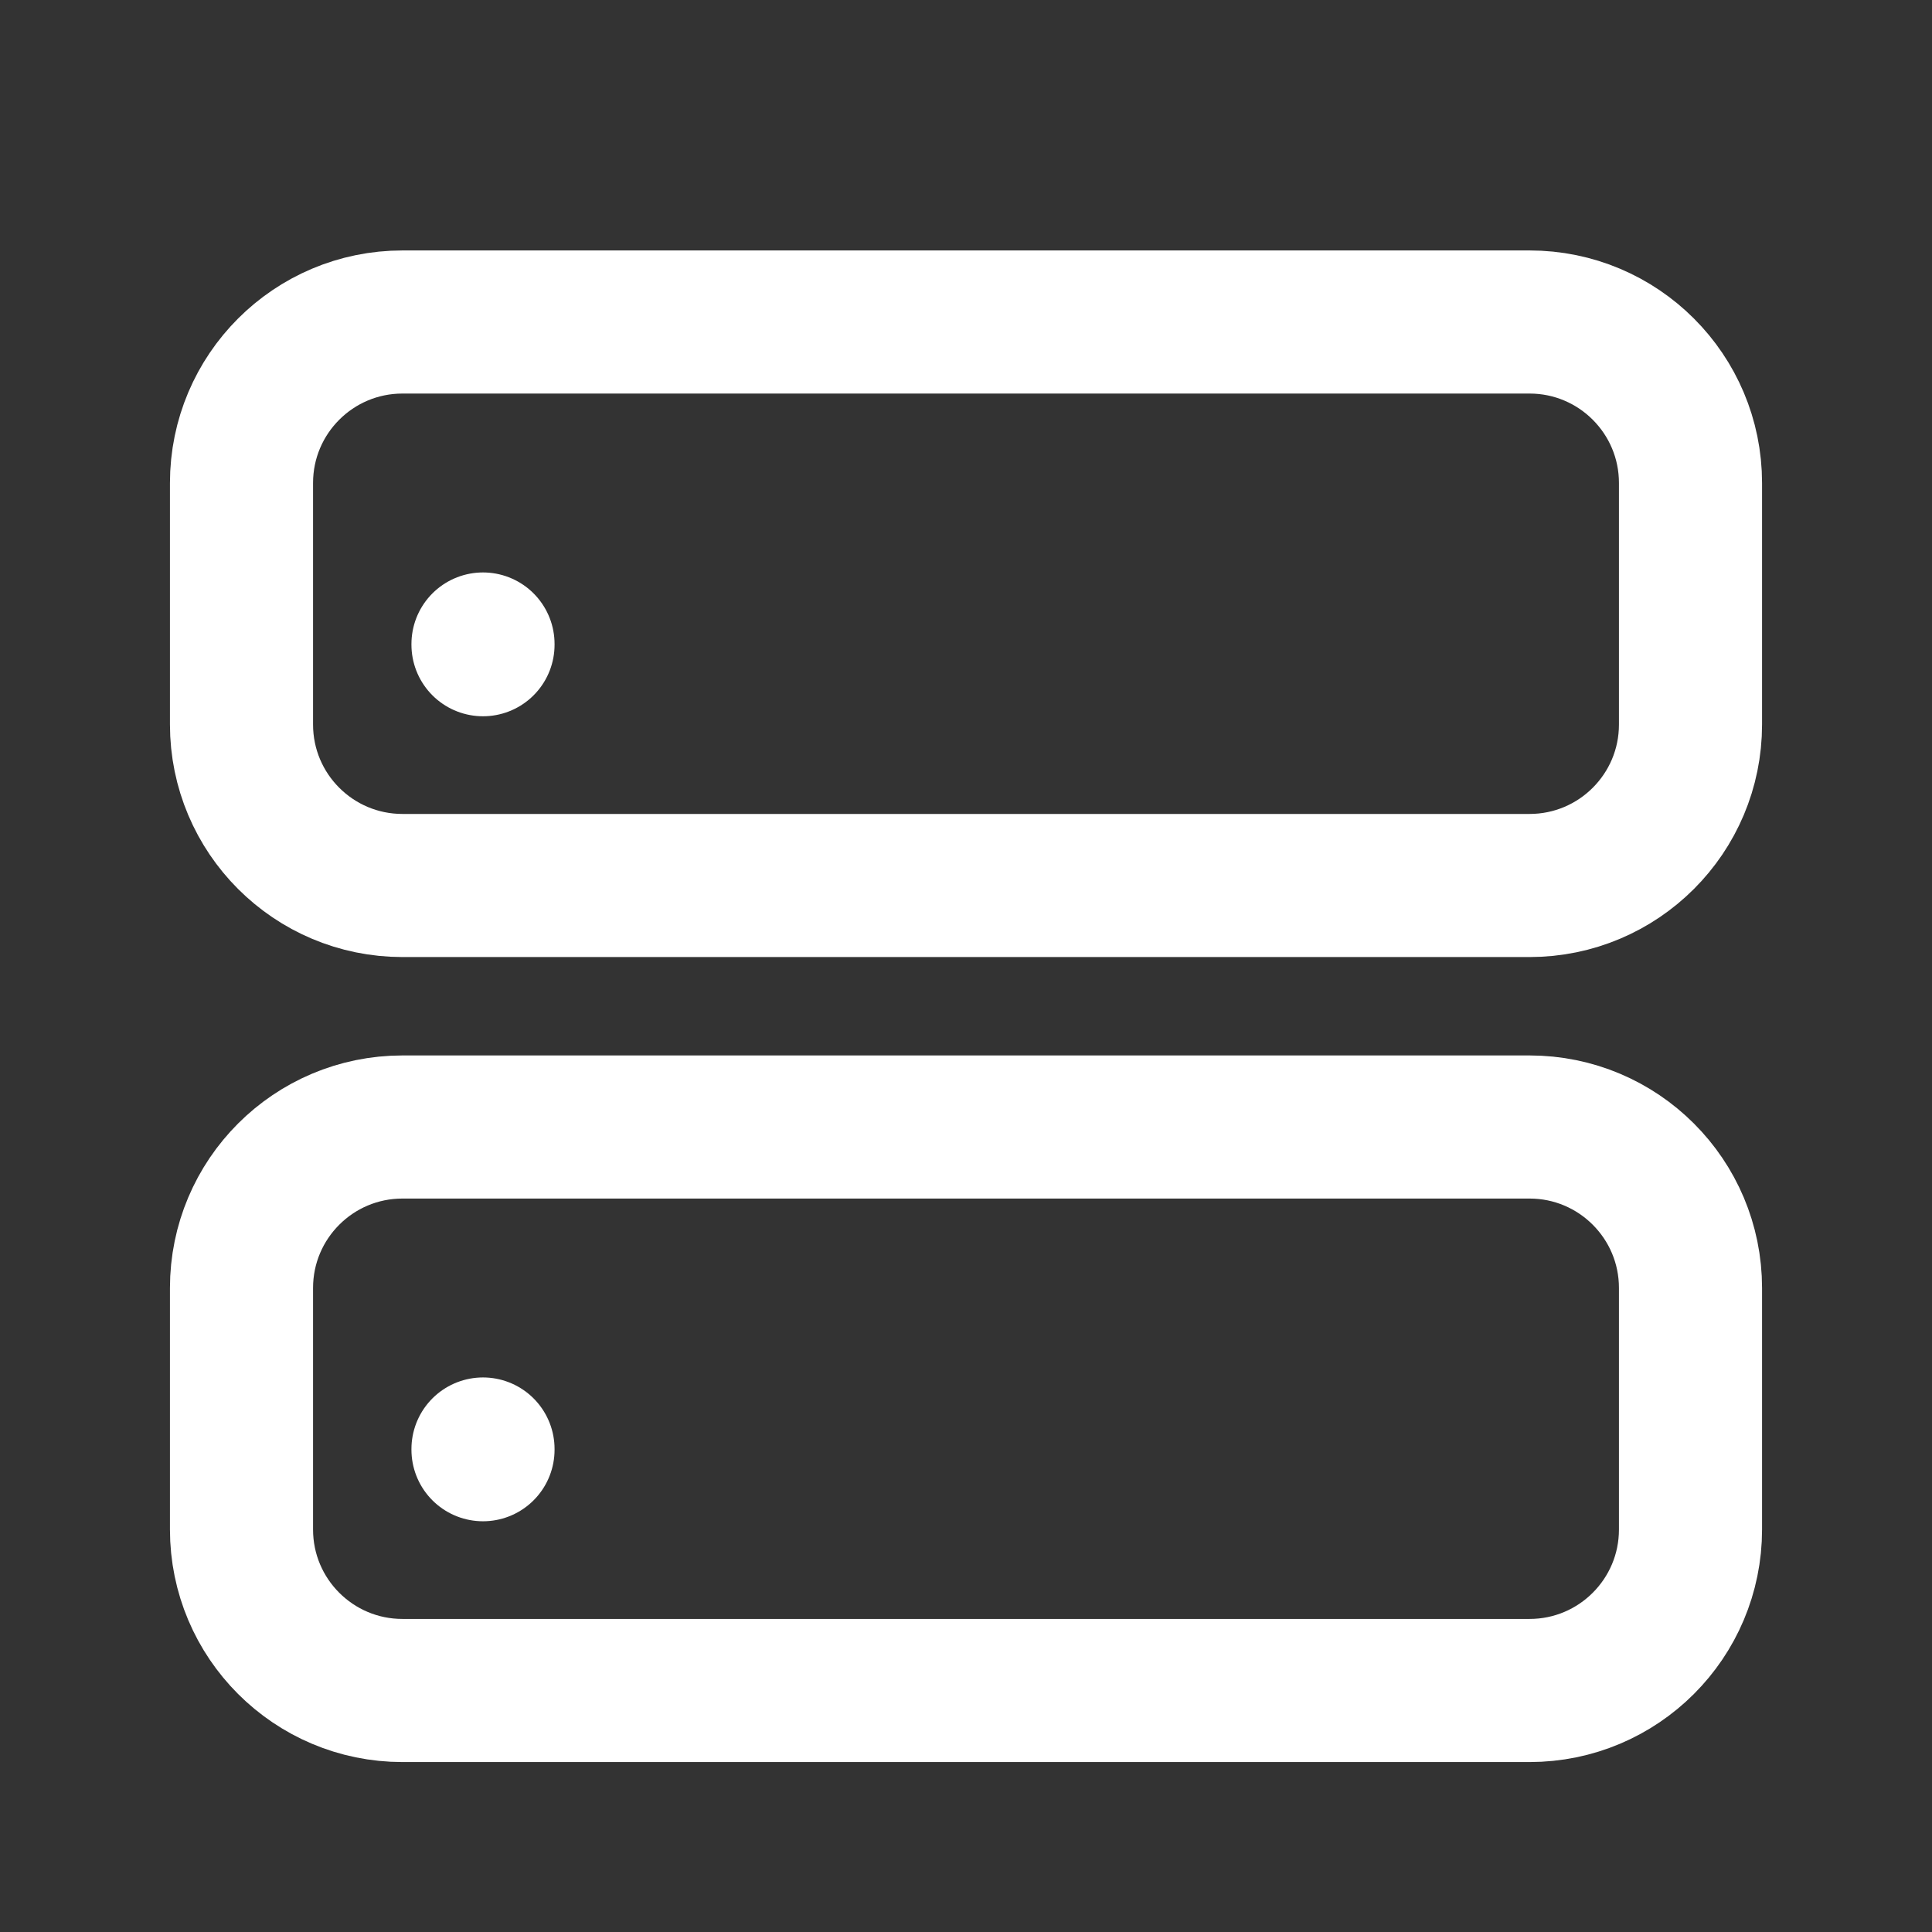 <svg width="27" height="27" viewBox="0 0 27 27" fill="none" xmlns="http://www.w3.org/2000/svg">
<rect x="0" y="0" width="27" height="27" fill="#333333" stroke="none"/>
<path d="M21.375 4.5H5.625C4.382 4.5 3.375 5.507 3.375 6.75V10.125C3.375 11.368 4.382 12.375 5.625 12.375H21.375C22.618 12.375 23.625 11.368 23.625 10.125V6.75C23.625 5.507 22.618 4.5 21.375 4.5Z" stroke="white" stroke-width="2" stroke-linecap="round" stroke-linejoin="round"/>
<path d="M21.375 15.75H5.625C4.382 15.75 3.375 16.757 3.375 18V21.375C3.375 22.618 4.382 23.625 5.625 23.625H21.375C22.618 23.625 23.625 22.618 23.625 21.375V18C23.625 16.757 22.618 15.75 21.375 15.75Z" stroke="white" stroke-width="2" stroke-linecap="round" stroke-linejoin="round"/>
<path d="M6.75 9V9.01" stroke="white" stroke-width="2" stroke-linecap="round" stroke-linejoin="round"/>
<path d="M6.75 20.25V20.26" stroke="white" stroke-width="2" stroke-linecap="round" stroke-linejoin="round"/>
</svg>
